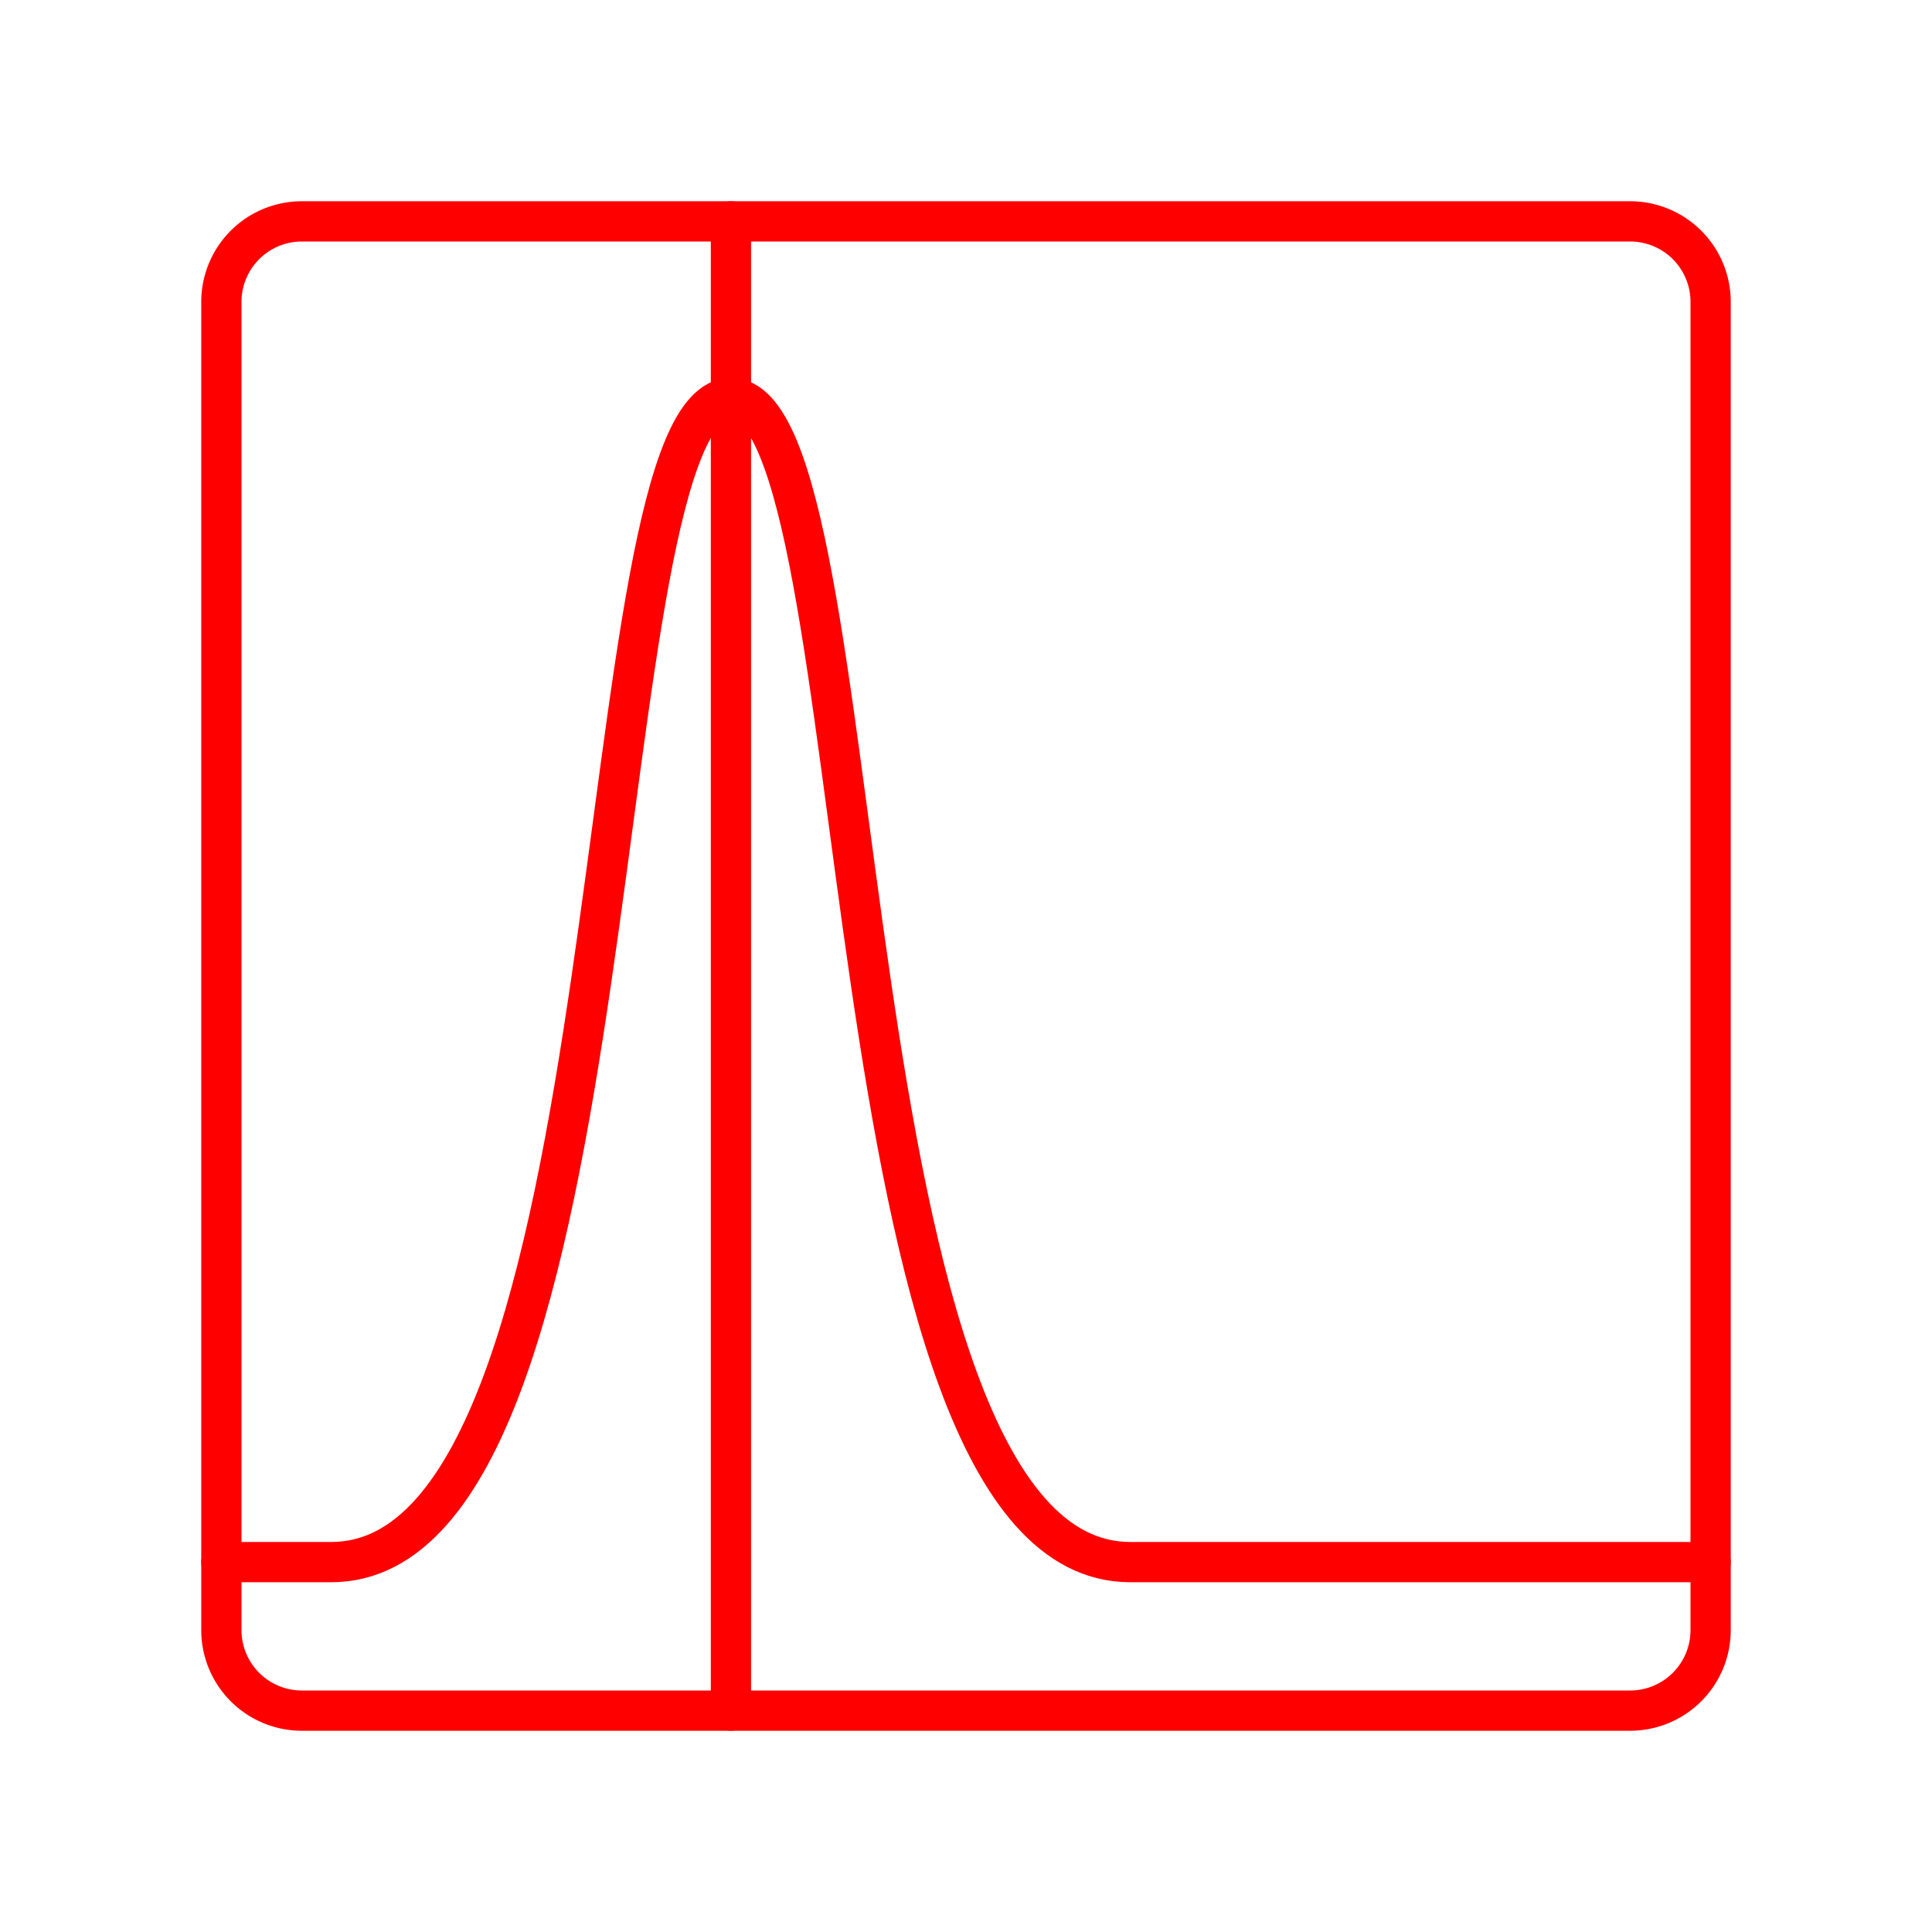 <svg id="Layer_2" data-name="Layer 2" xmlns="http://www.w3.org/2000/svg" viewBox="0 0 48 48"><defs><style>.cls-1{fill:none;stroke:#FF0000;stroke-linecap:round;stroke-linejoin:round;}</style></defs><path class="cls-1" d="M7.5,5.5a2,2,0,0,0-2,2v33a2,2,0,0,0,2,2h33a2,2,0,0,0,2-2V7.5a2,2,0,0,0-2-2Z"/><line class="cls-1" x1="18.16" y1="5.5" x2="18.16" y2="42.5"/><path class="cls-1" d="M18.16,9.89c3.7,0,2.24,28.92,9.92,28.92H42.5"/><path class="cls-1" d="M18.16,9.89c-3.7,0-2.24,28.92-9.93,28.92H5.5"/></svg>